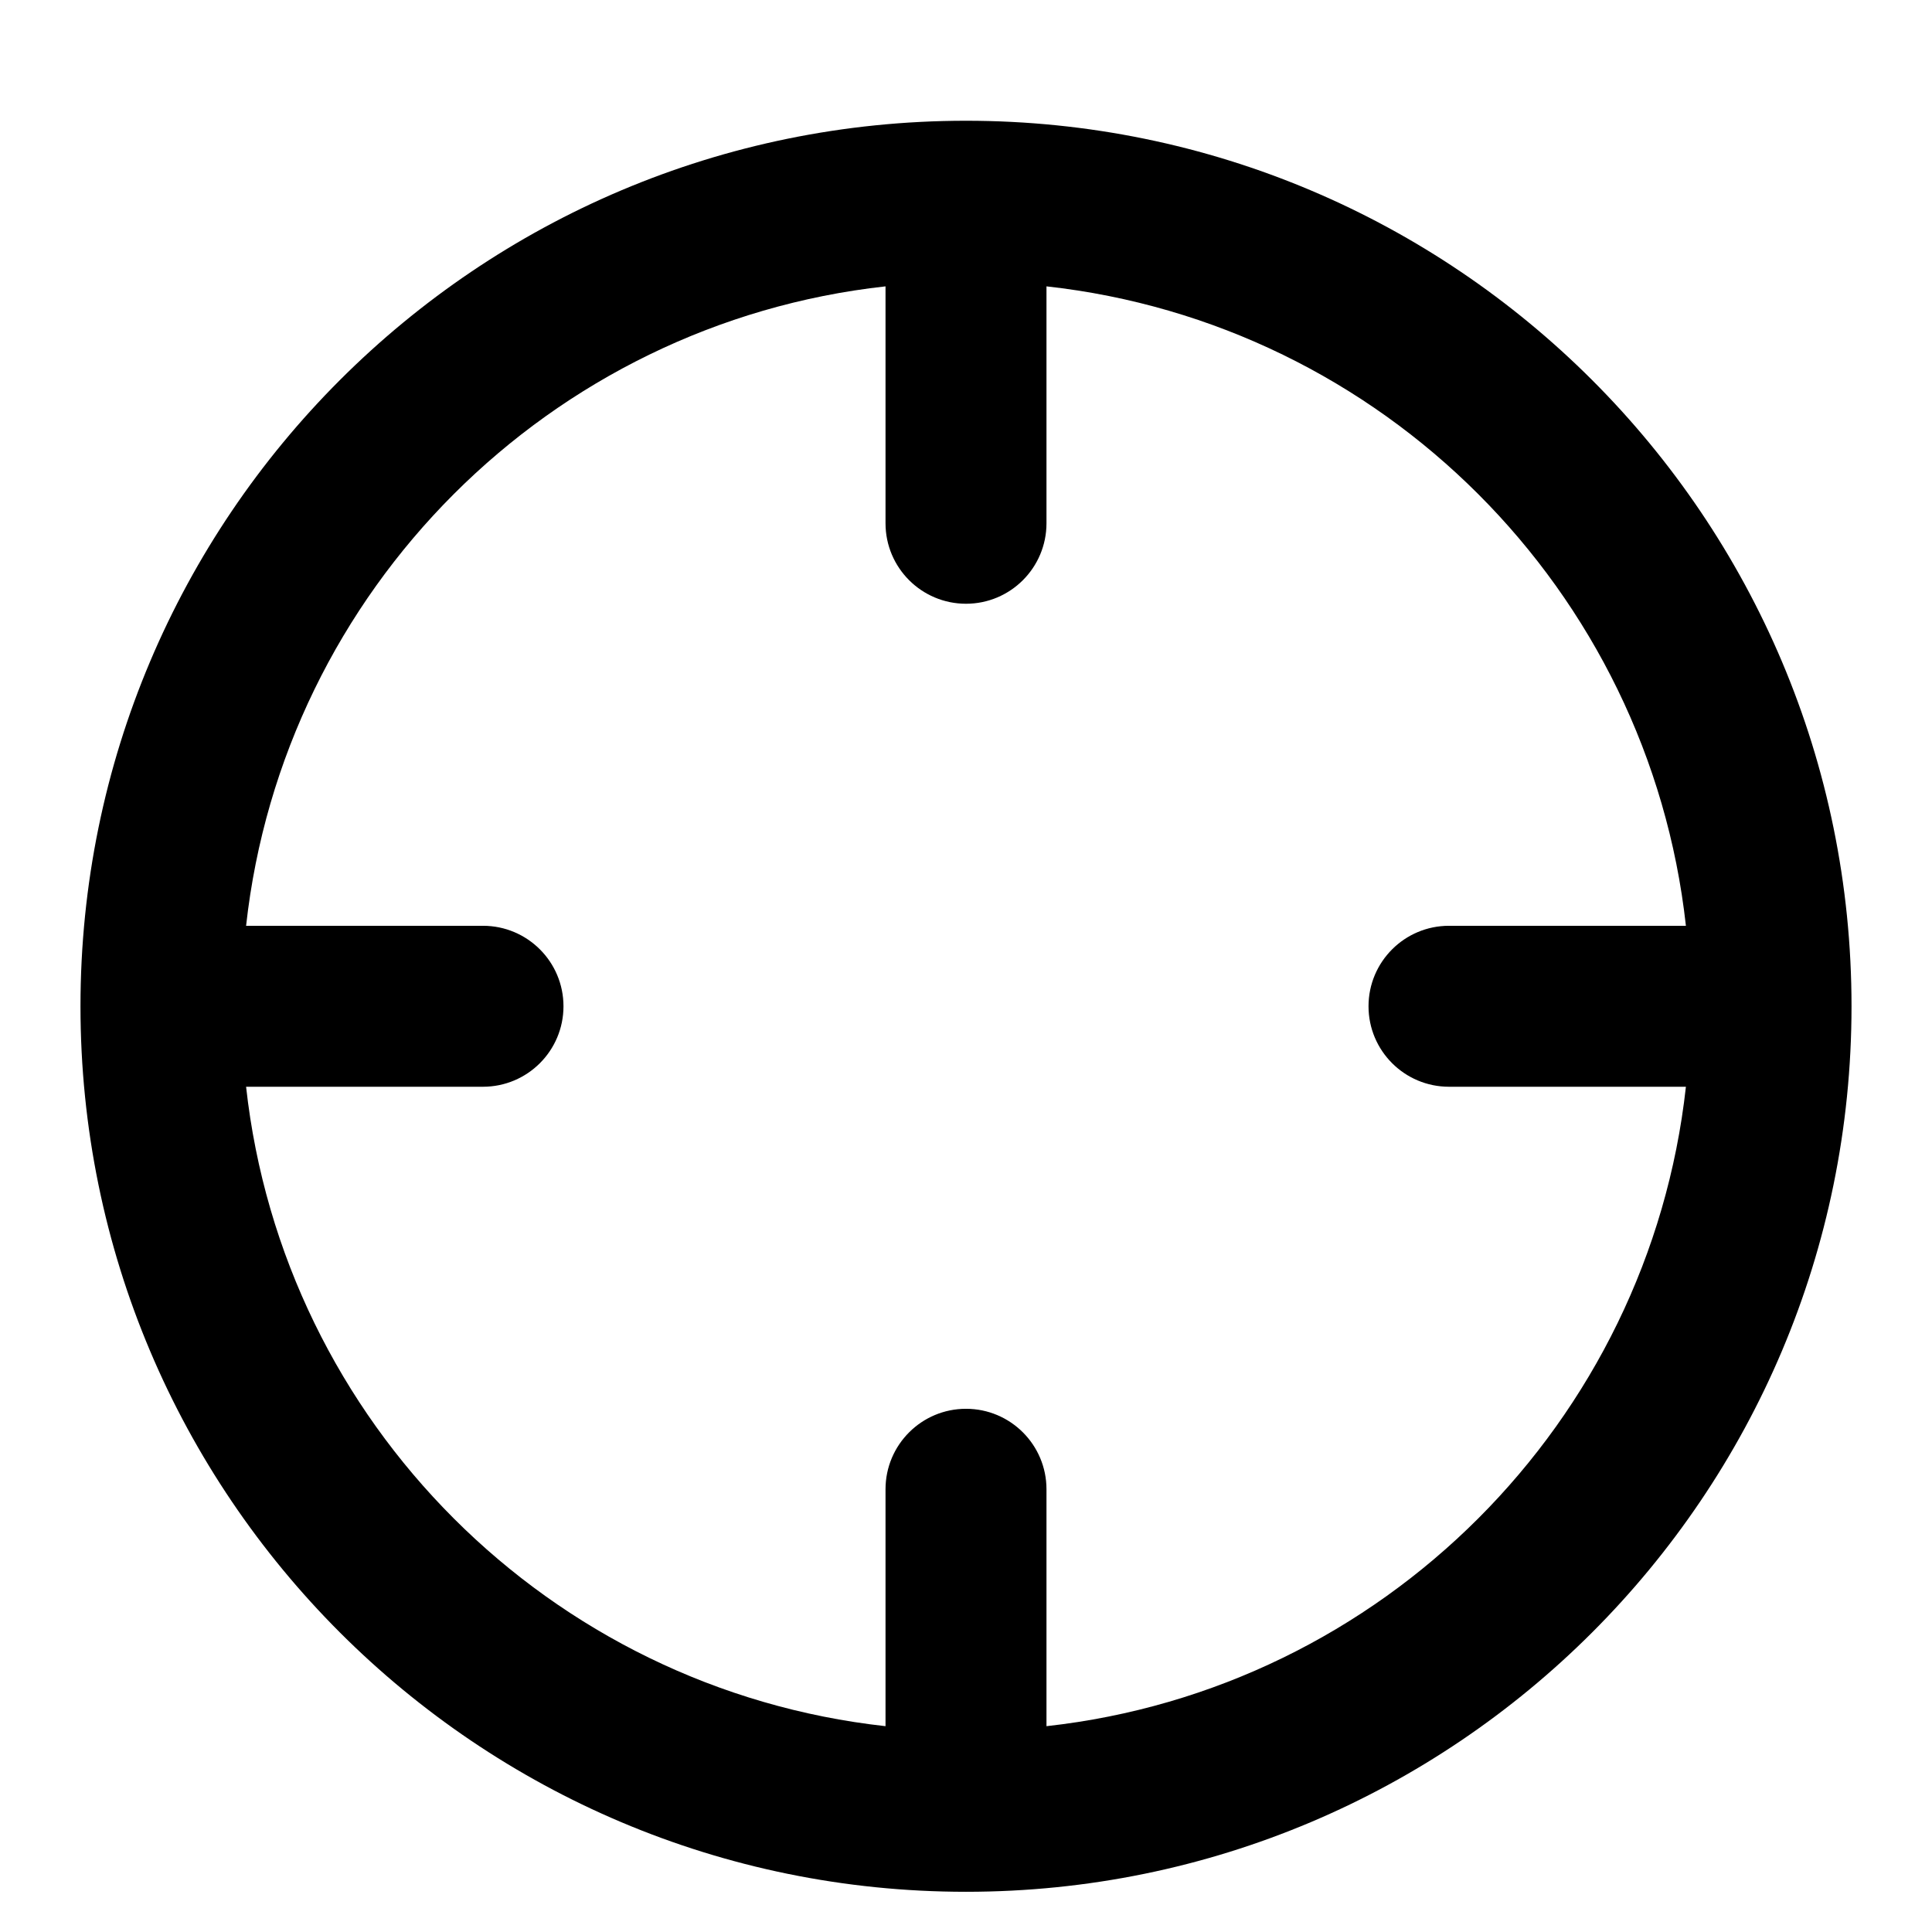<!-- Generated by IcoMoon.io -->
<svg version="1.1" xmlns="http://www.w3.org/2000/svg" width="32" height="32" viewBox="0 0 32 32">
<title>line-location-2</title>
<path d="M16 2c-8.1 0-14.667 6.567-14.667 14.667s6.567 14.667 14.667 14.667c8.1 0 14.667-6.566 14.667-14.667s-6.566-14.667-14.667-14.667zM17.333 28.591v-3.924c0-0.736-0.597-1.333-1.333-1.333s-1.333 0.597-1.333 1.333v3.924c-5.562-0.615-9.976-5.029-10.591-10.591h3.924c0.736 0 1.333-0.597 1.333-1.333s-0.597-1.333-1.333-1.333h-3.924c0.615-5.562 5.029-9.976 10.591-10.591v3.924c0 0.736 0.597 1.333 1.333 1.333s1.333-0.597 1.333-1.333v-3.924c5.562 0.615 9.976 5.029 10.591 10.591h-3.924c-0.736 0-1.333 0.597-1.333 1.333s0.597 1.333 1.333 1.333h3.924c-0.615 5.562-5.029 9.976-10.591 10.591z"></path>
</svg>
